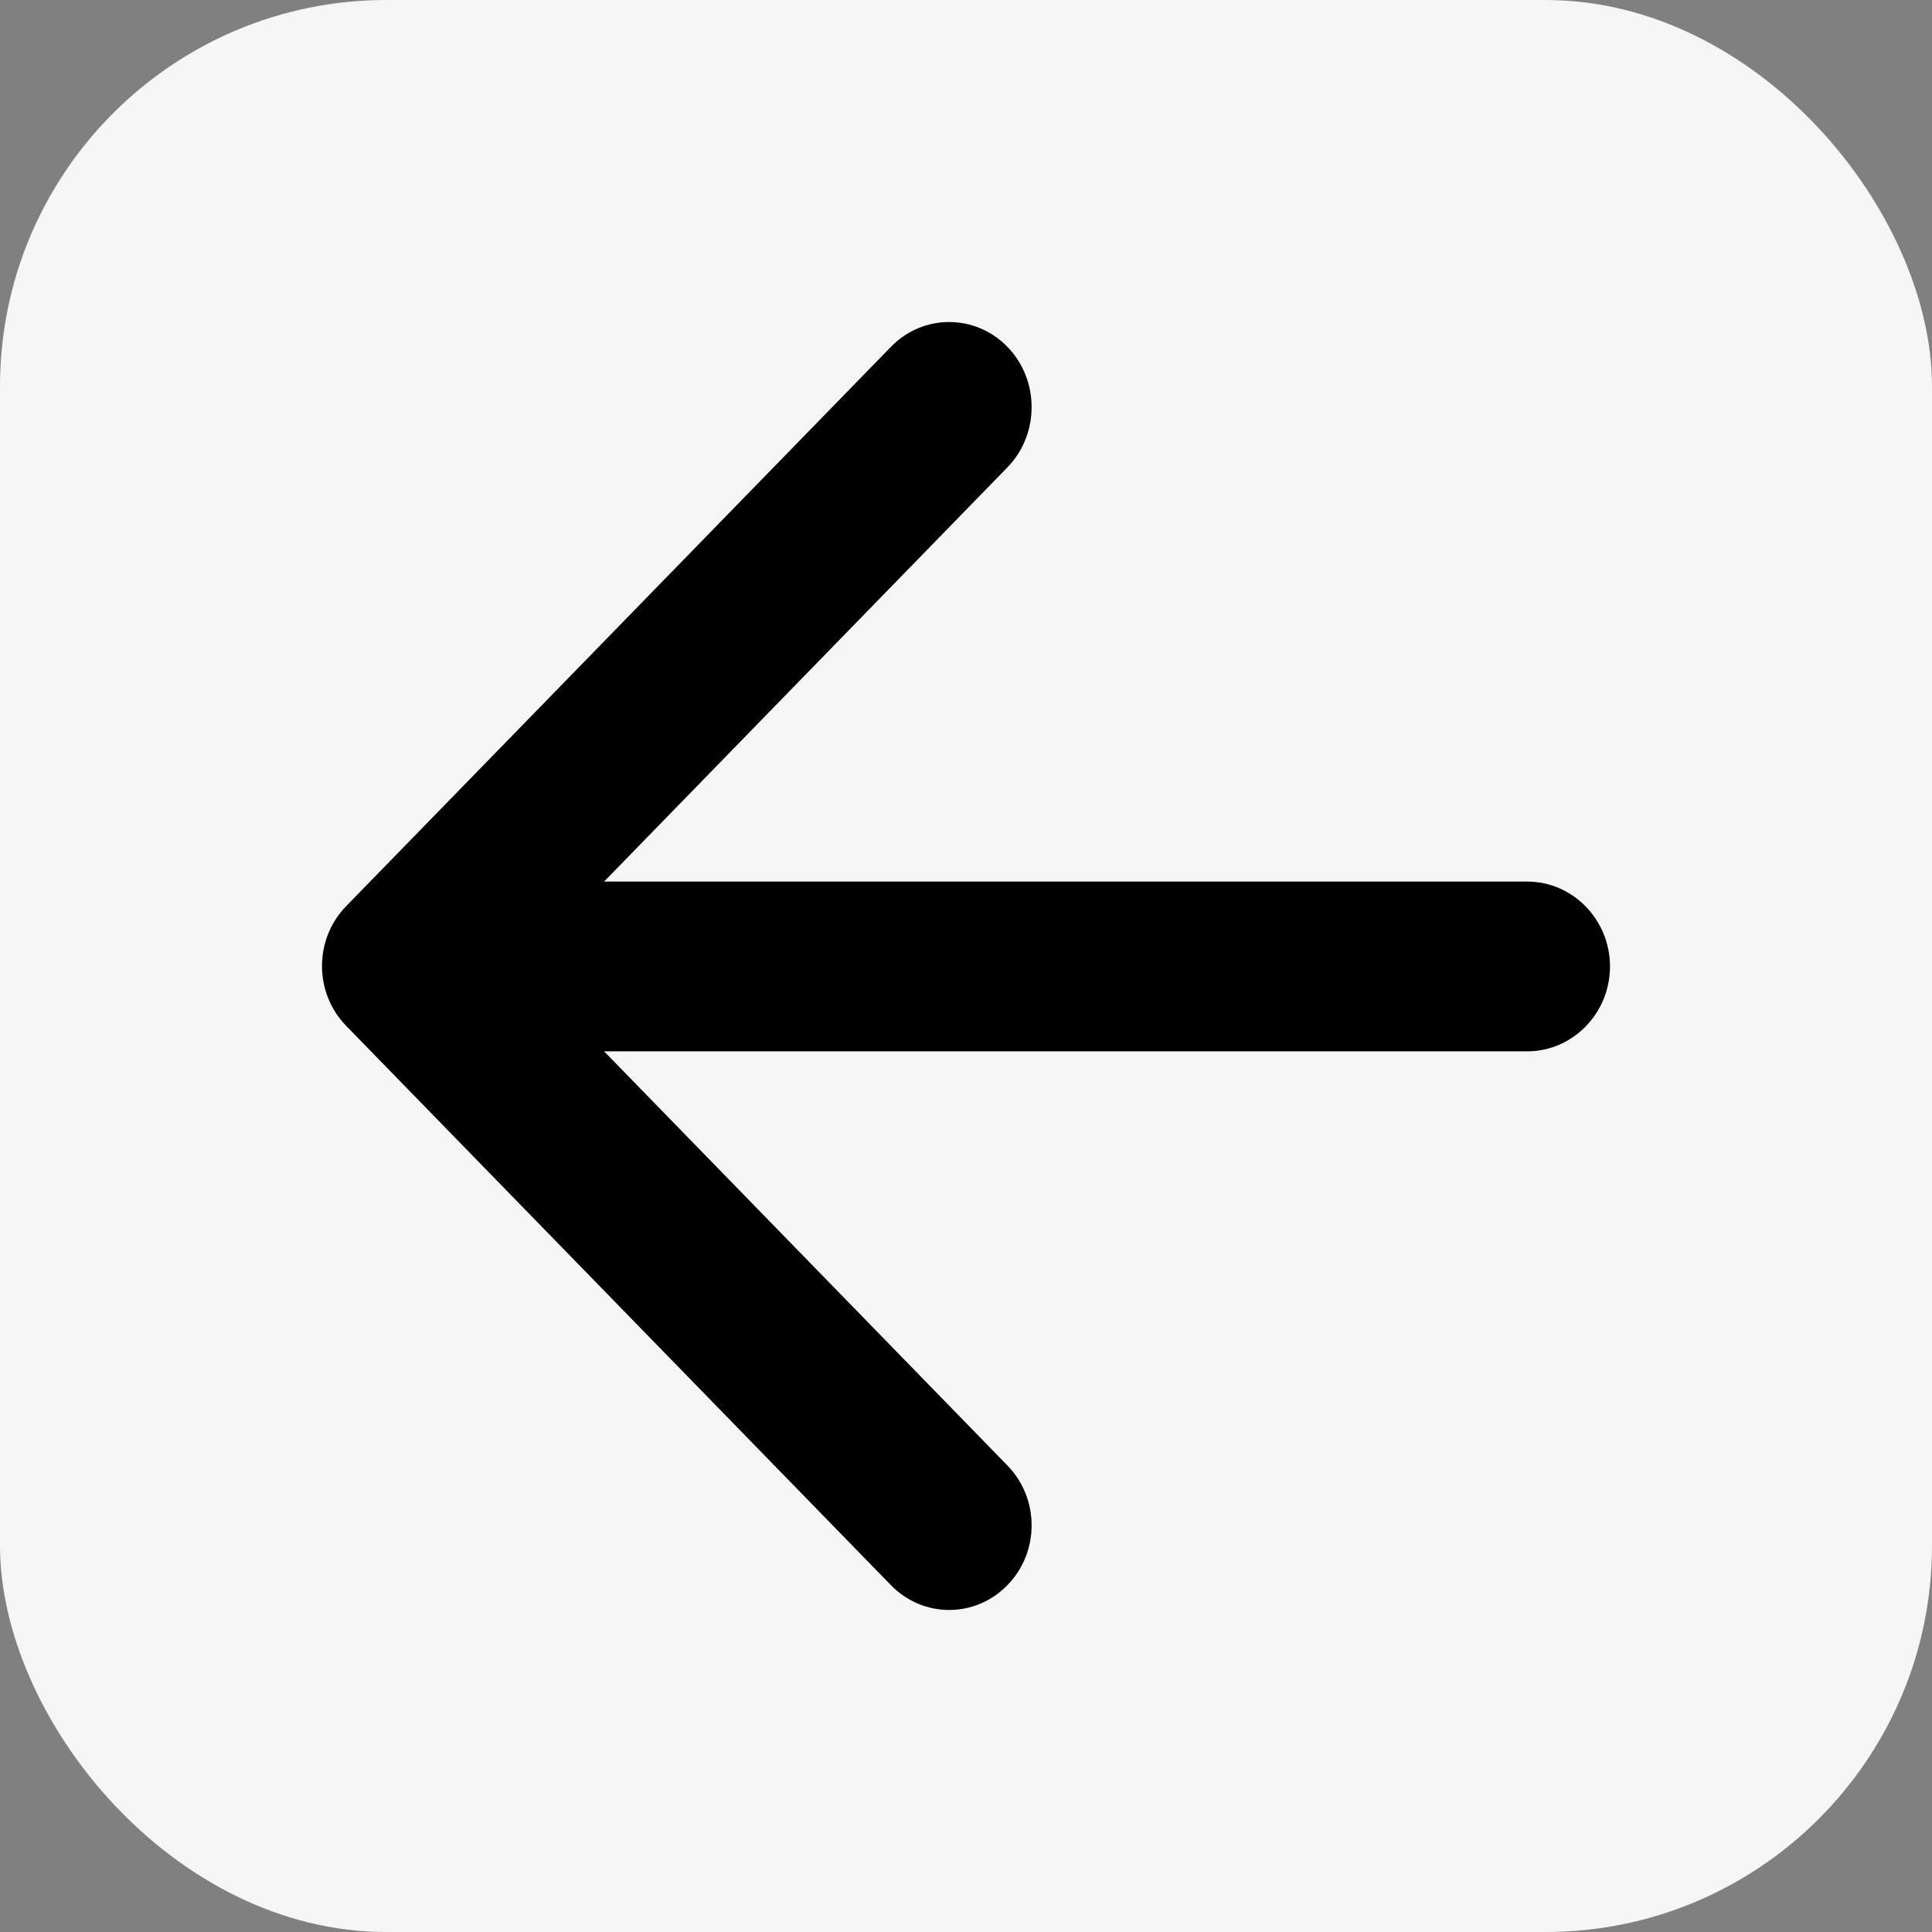 <svg width="30" height="30" viewBox="0 0 30 30" fill="none" xmlns="http://www.w3.org/2000/svg">
<rect x="0" y="0" width="30" height="30" fill="#808080" stroke="none"/>
<rect width="30" height="30" rx="6" fill="#F5F5F5"/>
<path d="M23.716 13.689H9.38L15.643 7.257C16.144 6.743 16.144 5.9 15.643 5.386C15.143 4.872 14.334 4.872 13.834 5.386L5.375 14.071C4.875 14.585 4.875 15.415 5.375 15.929L13.834 24.614C14.334 25.128 15.143 25.128 15.643 24.614C16.144 24.101 16.144 23.27 15.643 22.756L9.38 16.325H23.716C24.422 16.325 25 15.732 25 15.007C25 14.282 24.422 13.689 23.716 13.689Z" fill="black"/>
</svg>
